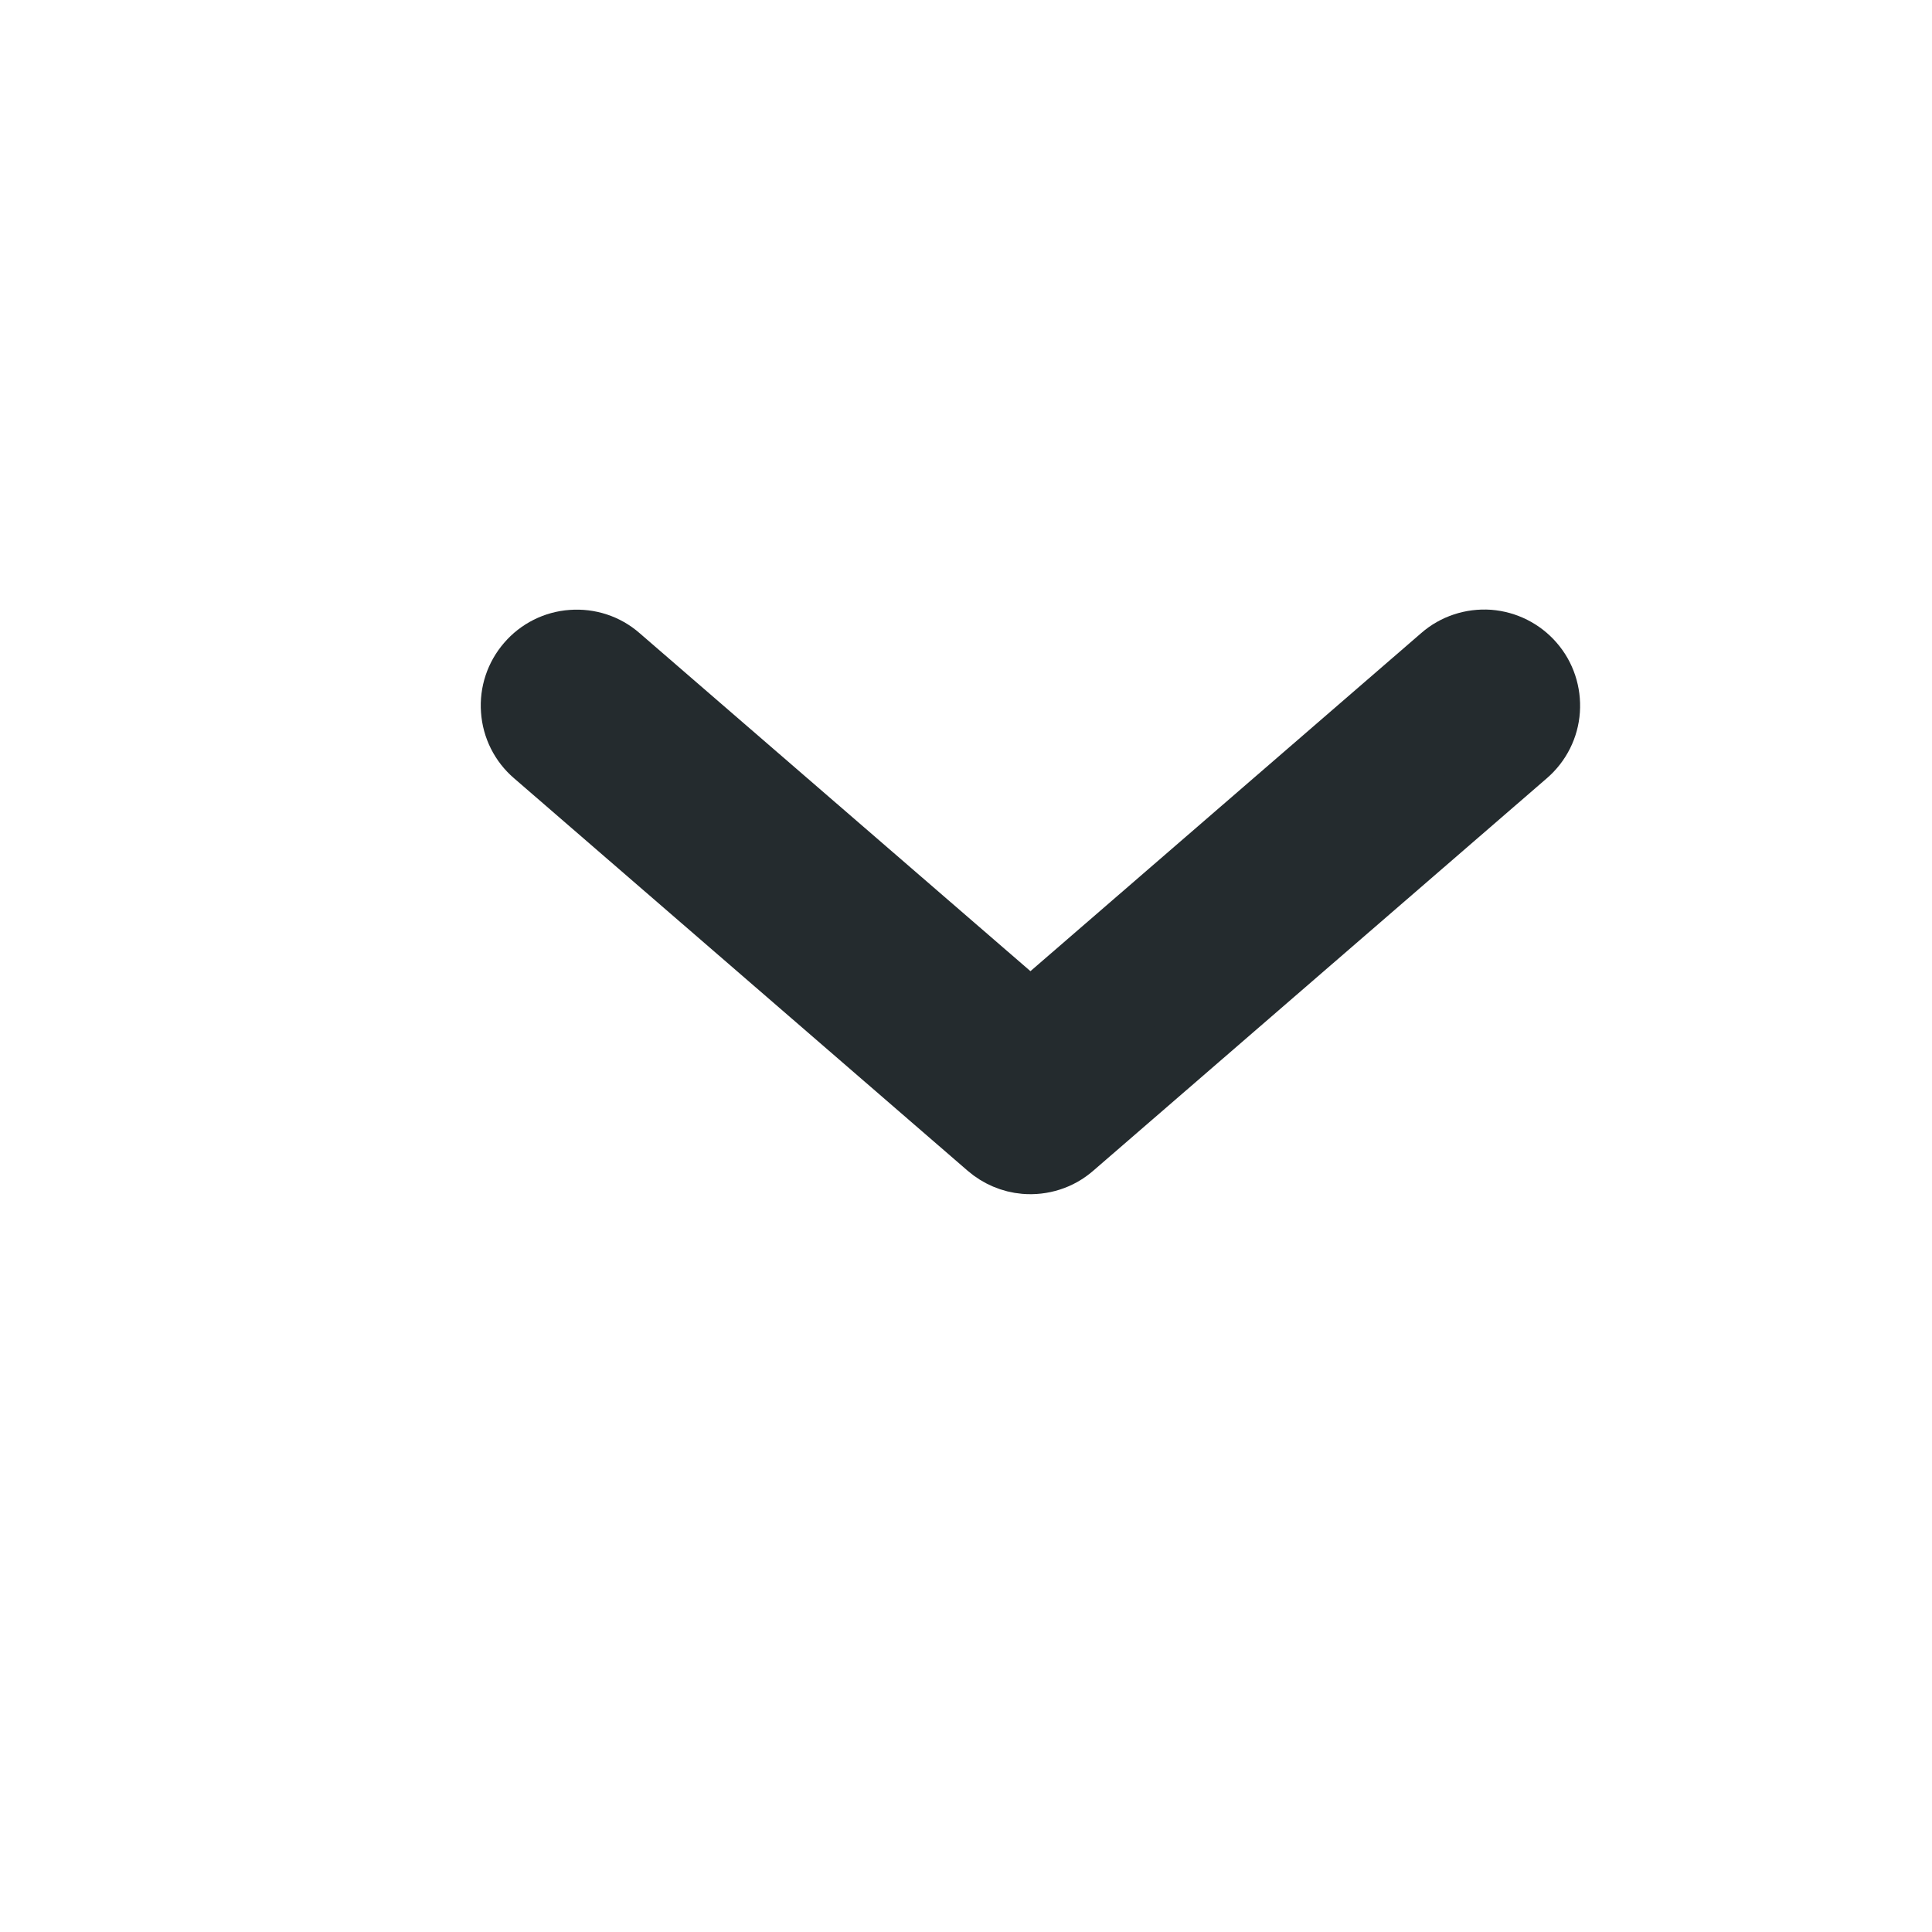 <svg width="14" height="14" viewBox="0 0 14 14" fill="none" xmlns="http://www.w3.org/2000/svg">
<path d="M7.429 8.402C7.335 8.394 7.247 8.356 7.176 8.295L3.888 5.45C3.798 5.373 3.743 5.263 3.735 5.145C3.726 5.027 3.765 4.911 3.842 4.822C3.919 4.732 4.029 4.677 4.146 4.669C4.264 4.66 4.381 4.698 4.47 4.776L7.467 7.368L10.463 4.776C10.552 4.698 10.669 4.66 10.787 4.668C10.904 4.677 11.014 4.732 11.091 4.821C11.169 4.91 11.207 5.027 11.199 5.145C11.191 5.263 11.136 5.372 11.046 5.45L7.758 8.295C7.713 8.334 7.661 8.364 7.604 8.382C7.548 8.4 7.488 8.407 7.429 8.402V8.402Z" fill="#242B2E" stroke="#242B2E" stroke-width="0.5"/>
</svg>
